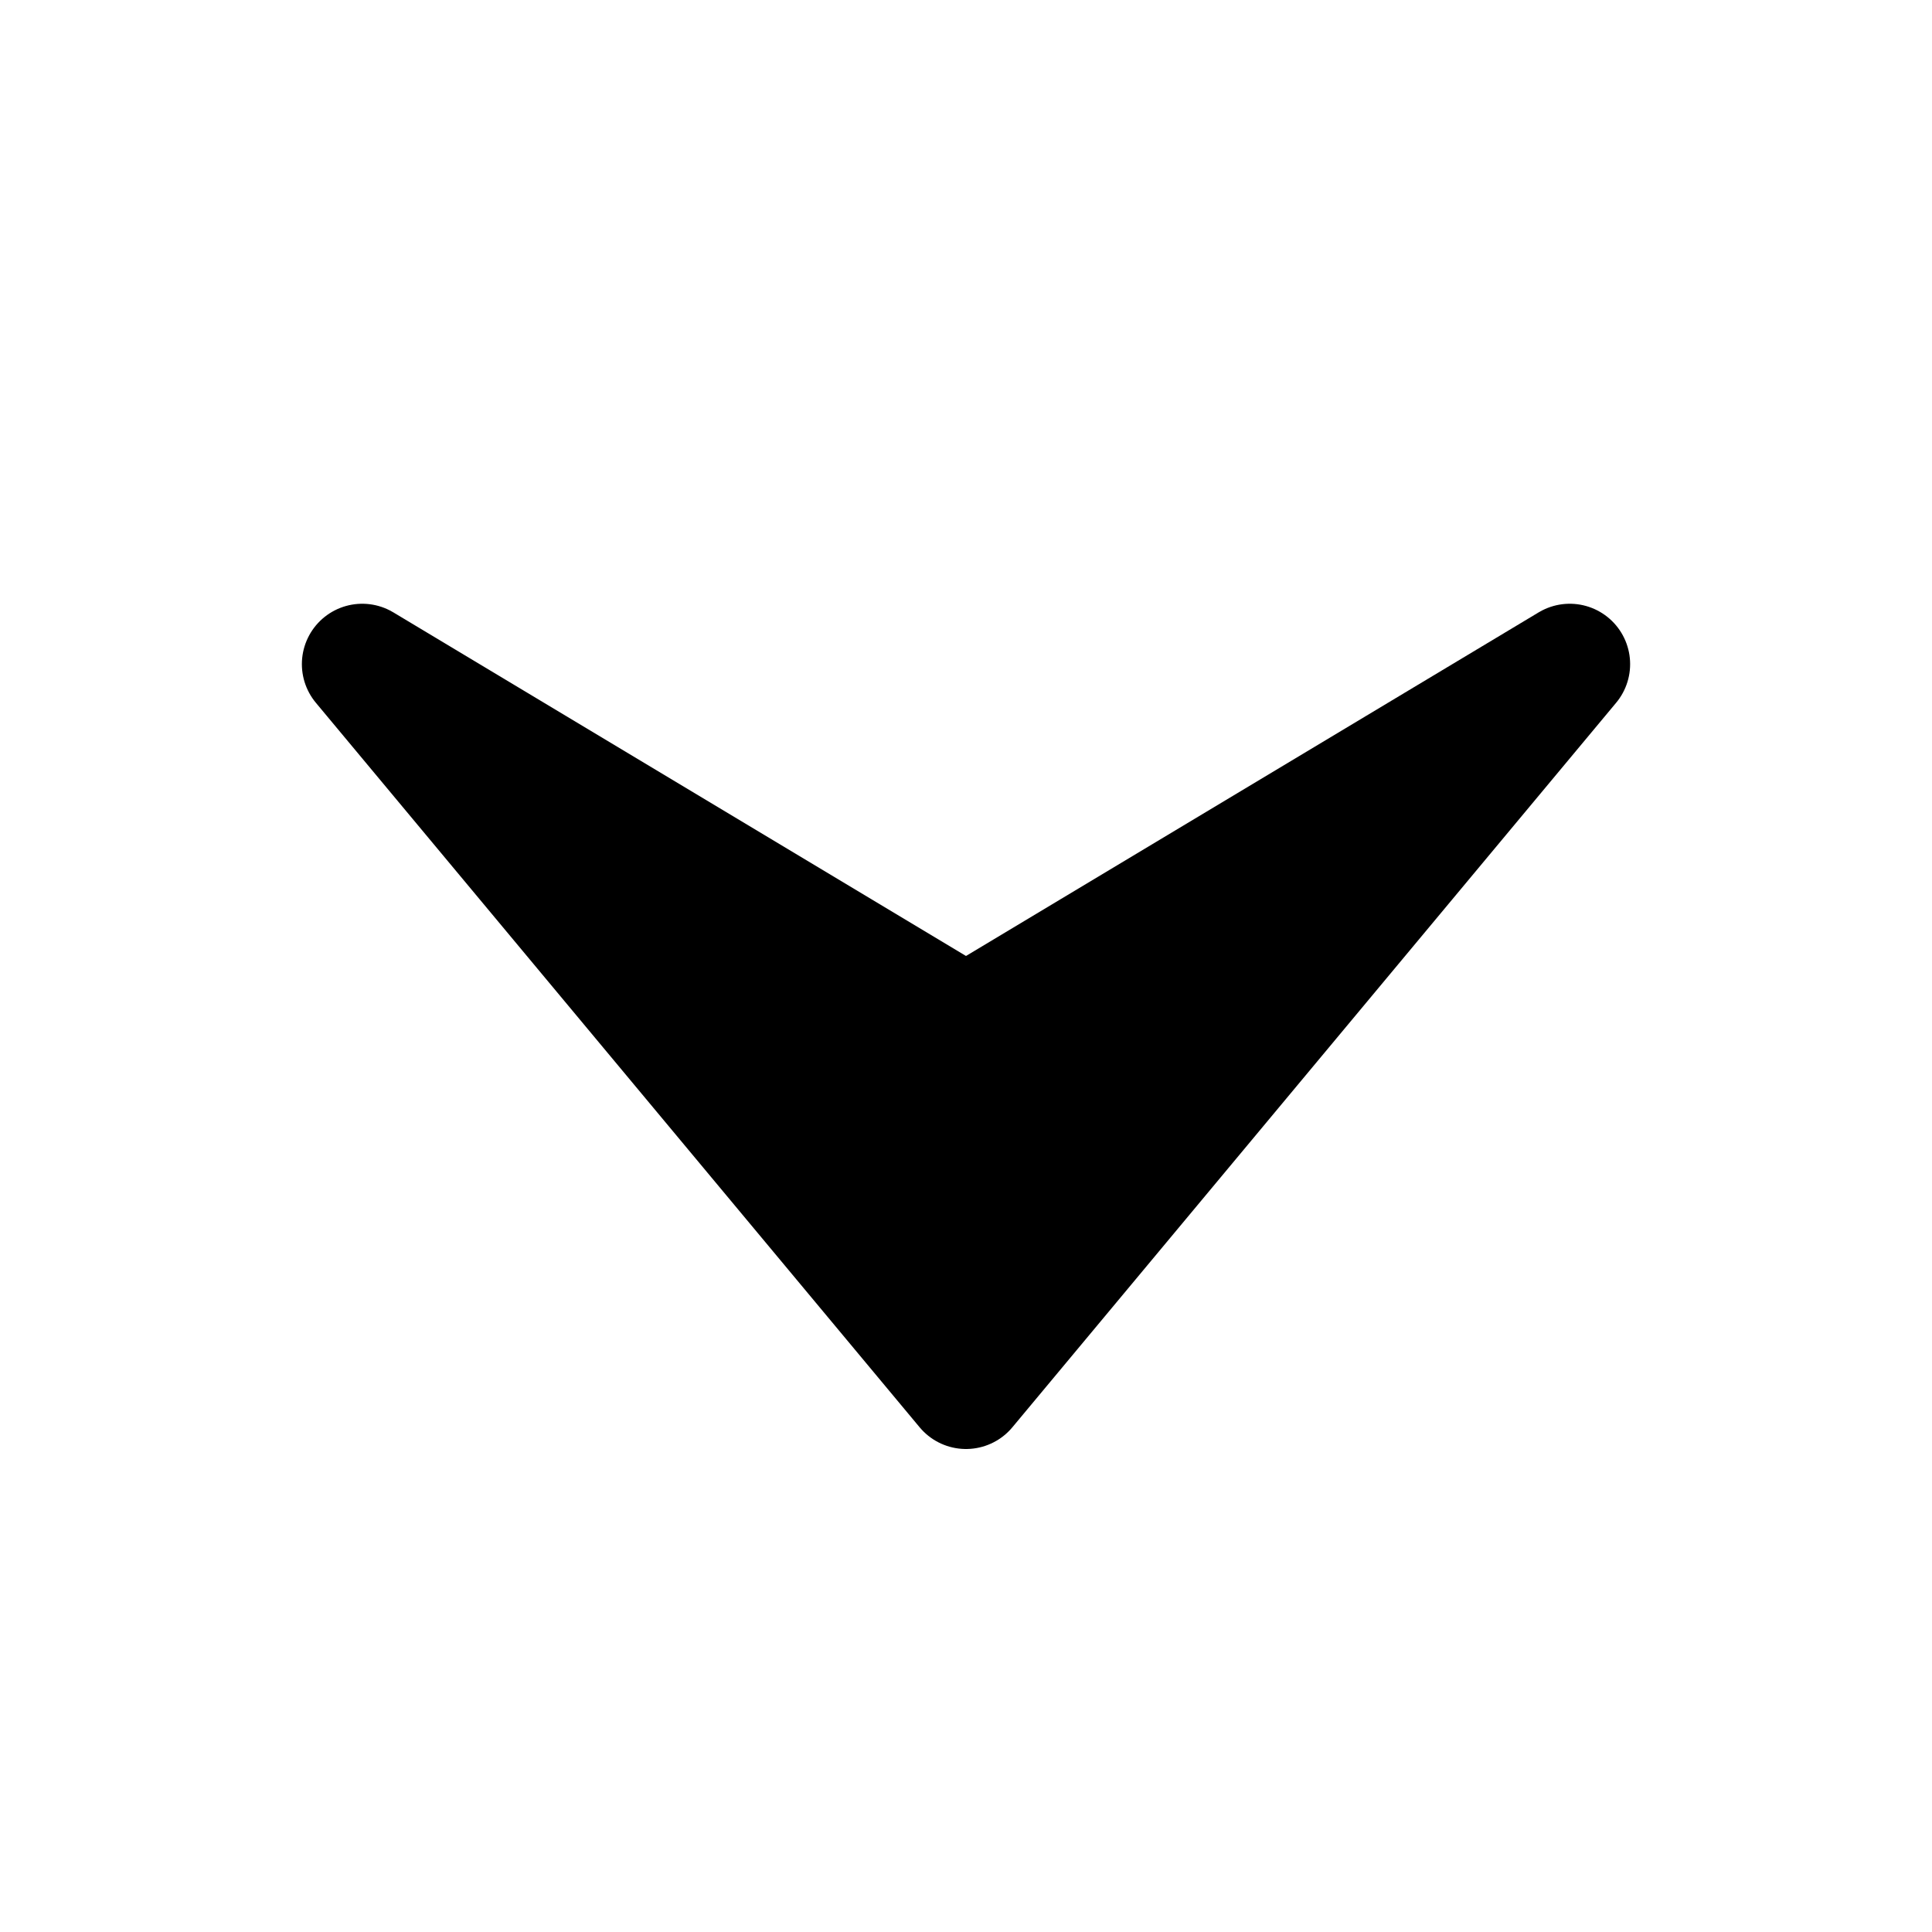 <?xml version="1.0" encoding="UTF-8" standalone="no"?>
<svg xmlns:rdf="http://www.w3.org/1999/02/22-rdf-syntax-ns#" xmlns="http://www.w3.org/2000/svg" height="16px" width="16px" version="1.1" enable-background="new" xmlns:cc="http://creativecommons.org/ns#" xmlns:dc="http://purl.org/dc/elements/1.1/">
<g>
<path stroke-linejoin="round" d="m8 11.5-5-6 5 3 5-3z" stroke="#000" stroke-linecap="round" stroke-width="1px"/>
</g>
</svg>
